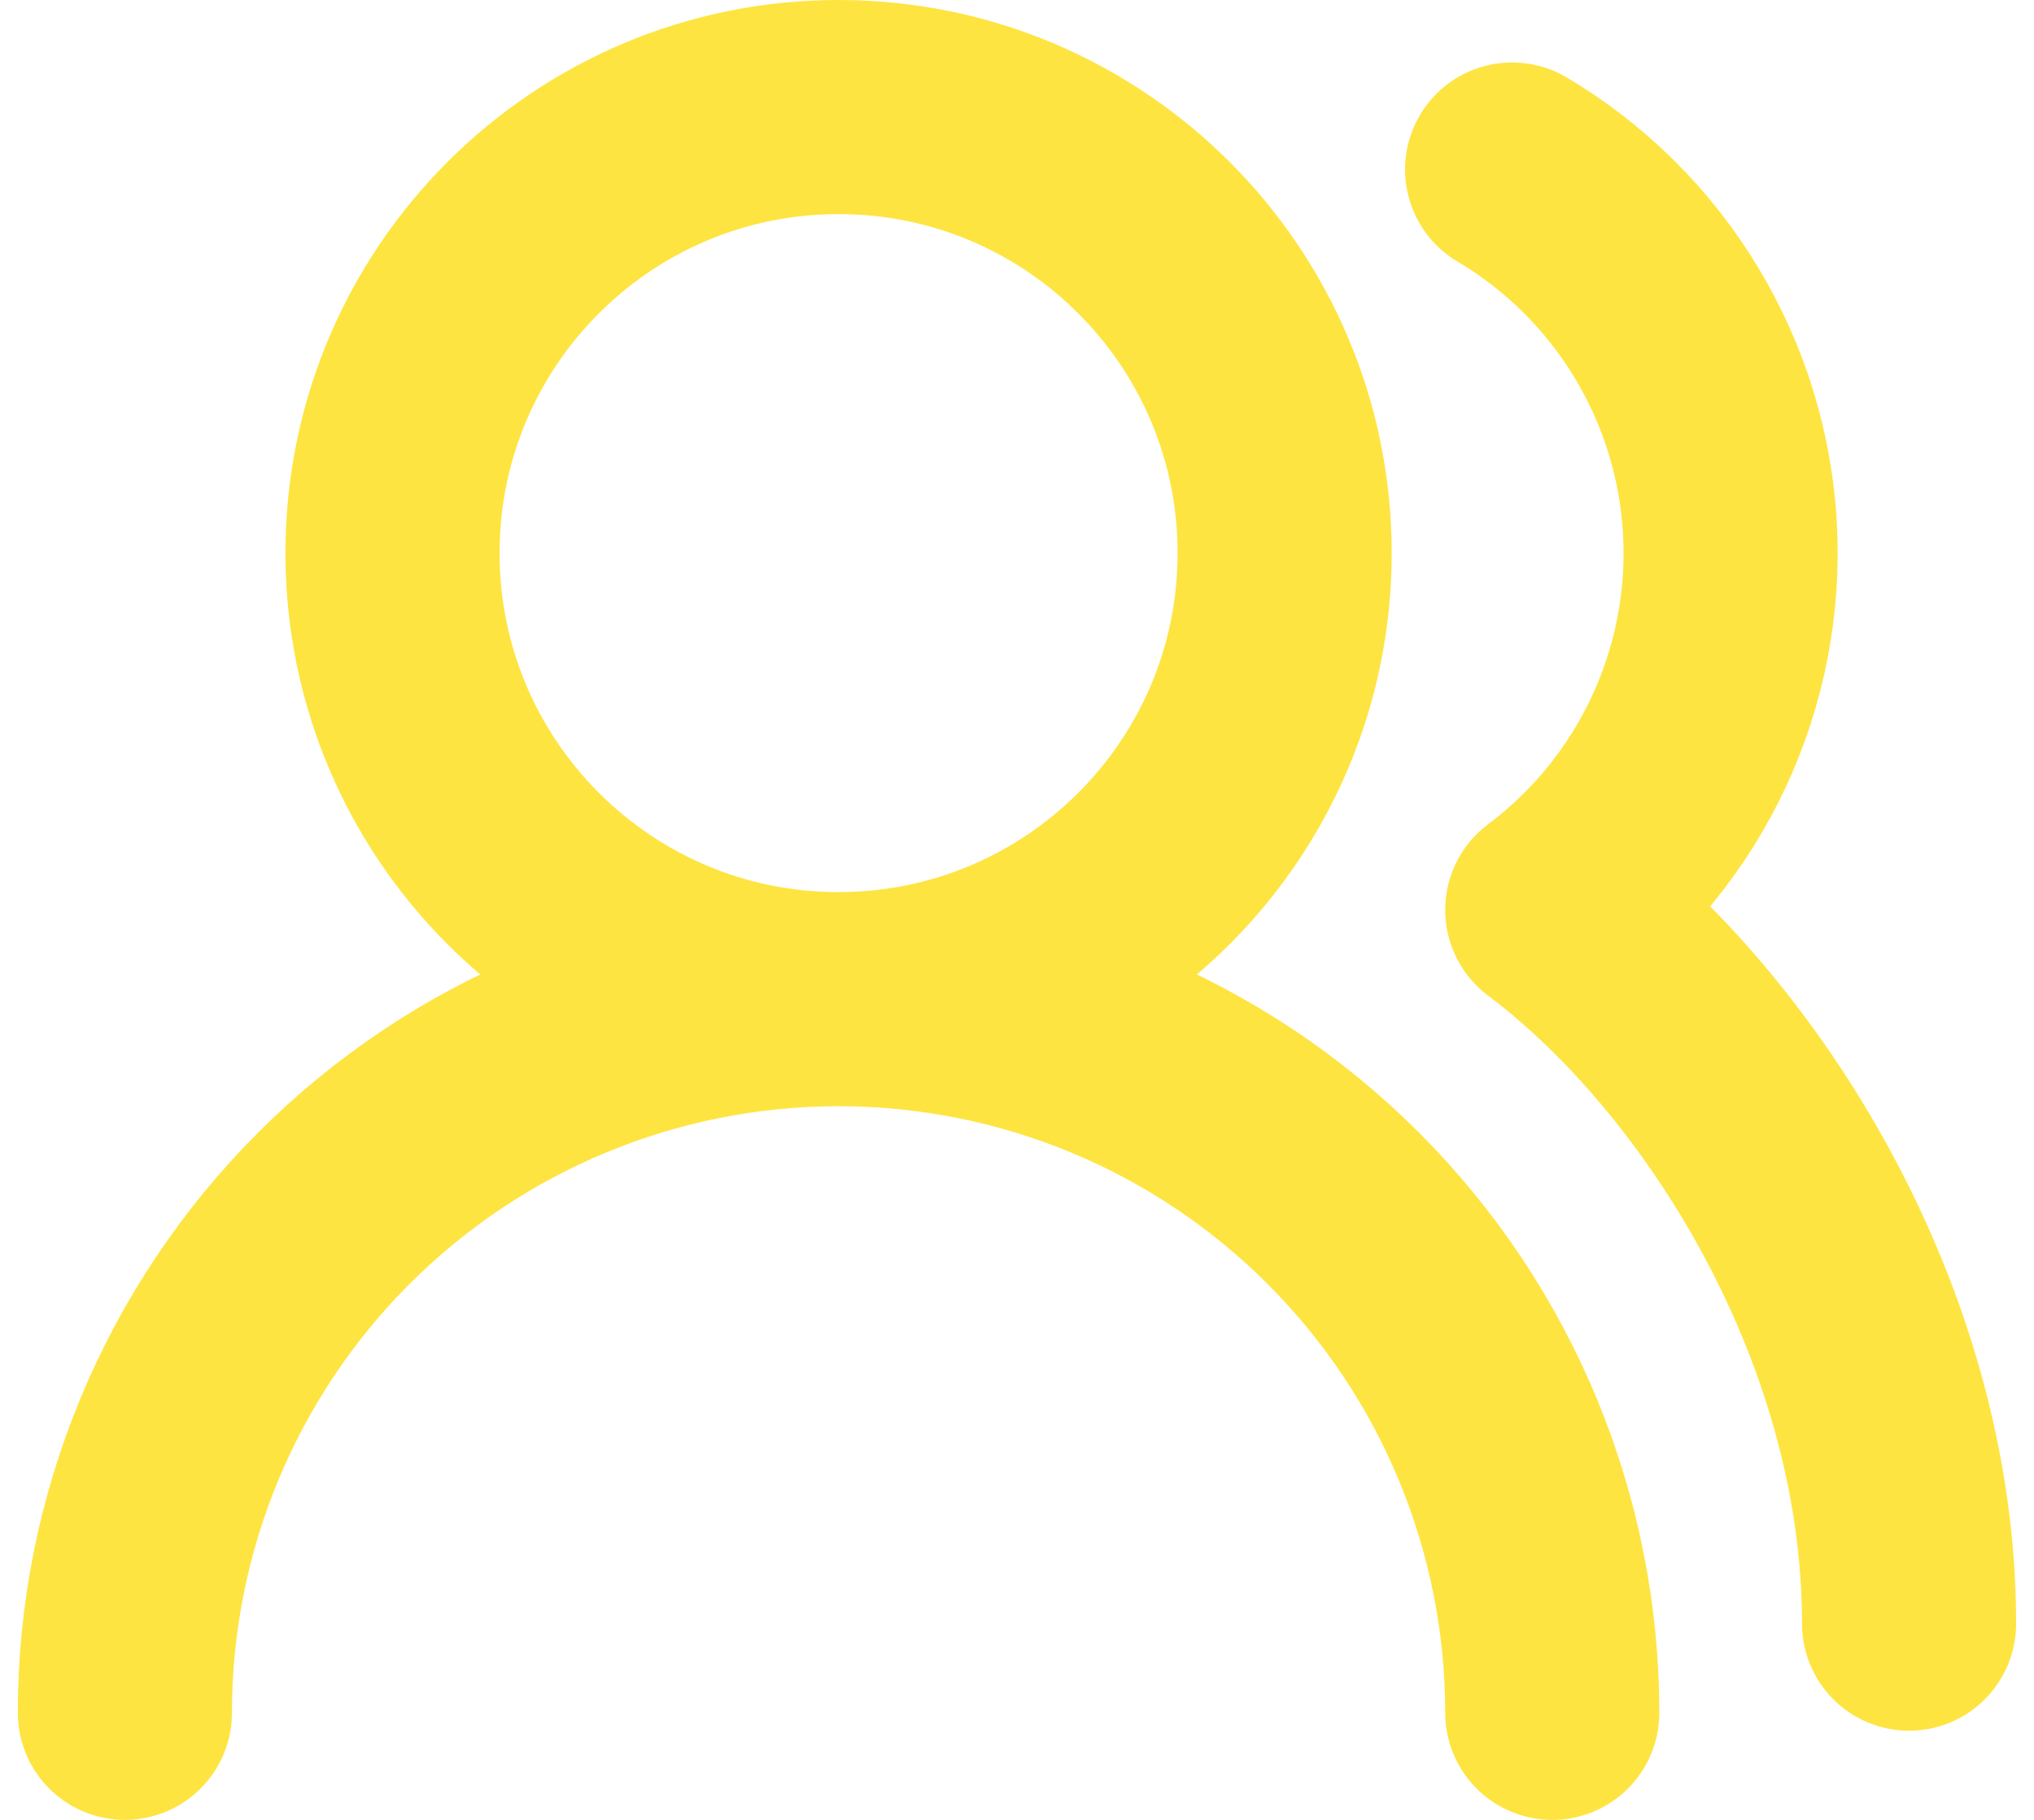 <svg width="38" height="34" viewBox="0 0 38 34" fill="none" xmlns="http://www.w3.org/2000/svg">
<path d="M29 32C29 28.464 27.595 25.072 25.094 22.572C22.594 20.071 19.203 18.667 15.666 18.667M15.666 18.667C12.13 18.667 8.739 20.071 6.238 22.572C3.738 25.072 2.333 28.464 2.333 32M15.666 18.667C20.269 18.667 24 14.936 24 10.333C24 5.731 20.269 2 15.666 2C11.064 2 7.333 5.731 7.333 10.333C7.333 14.936 11.064 18.667 15.666 18.667ZM35.666 30.334C35.666 24.717 32.333 19.5 29 17C30.096 16.178 30.972 15.099 31.551 13.857C32.13 12.616 32.394 11.251 32.32 9.883C32.246 8.516 31.835 7.187 31.125 6.016C30.416 4.844 29.428 3.866 28.25 3.167" stroke="#FEE440" stroke-width="4" stroke-linecap="round" stroke-linejoin="round"/>
</svg>
